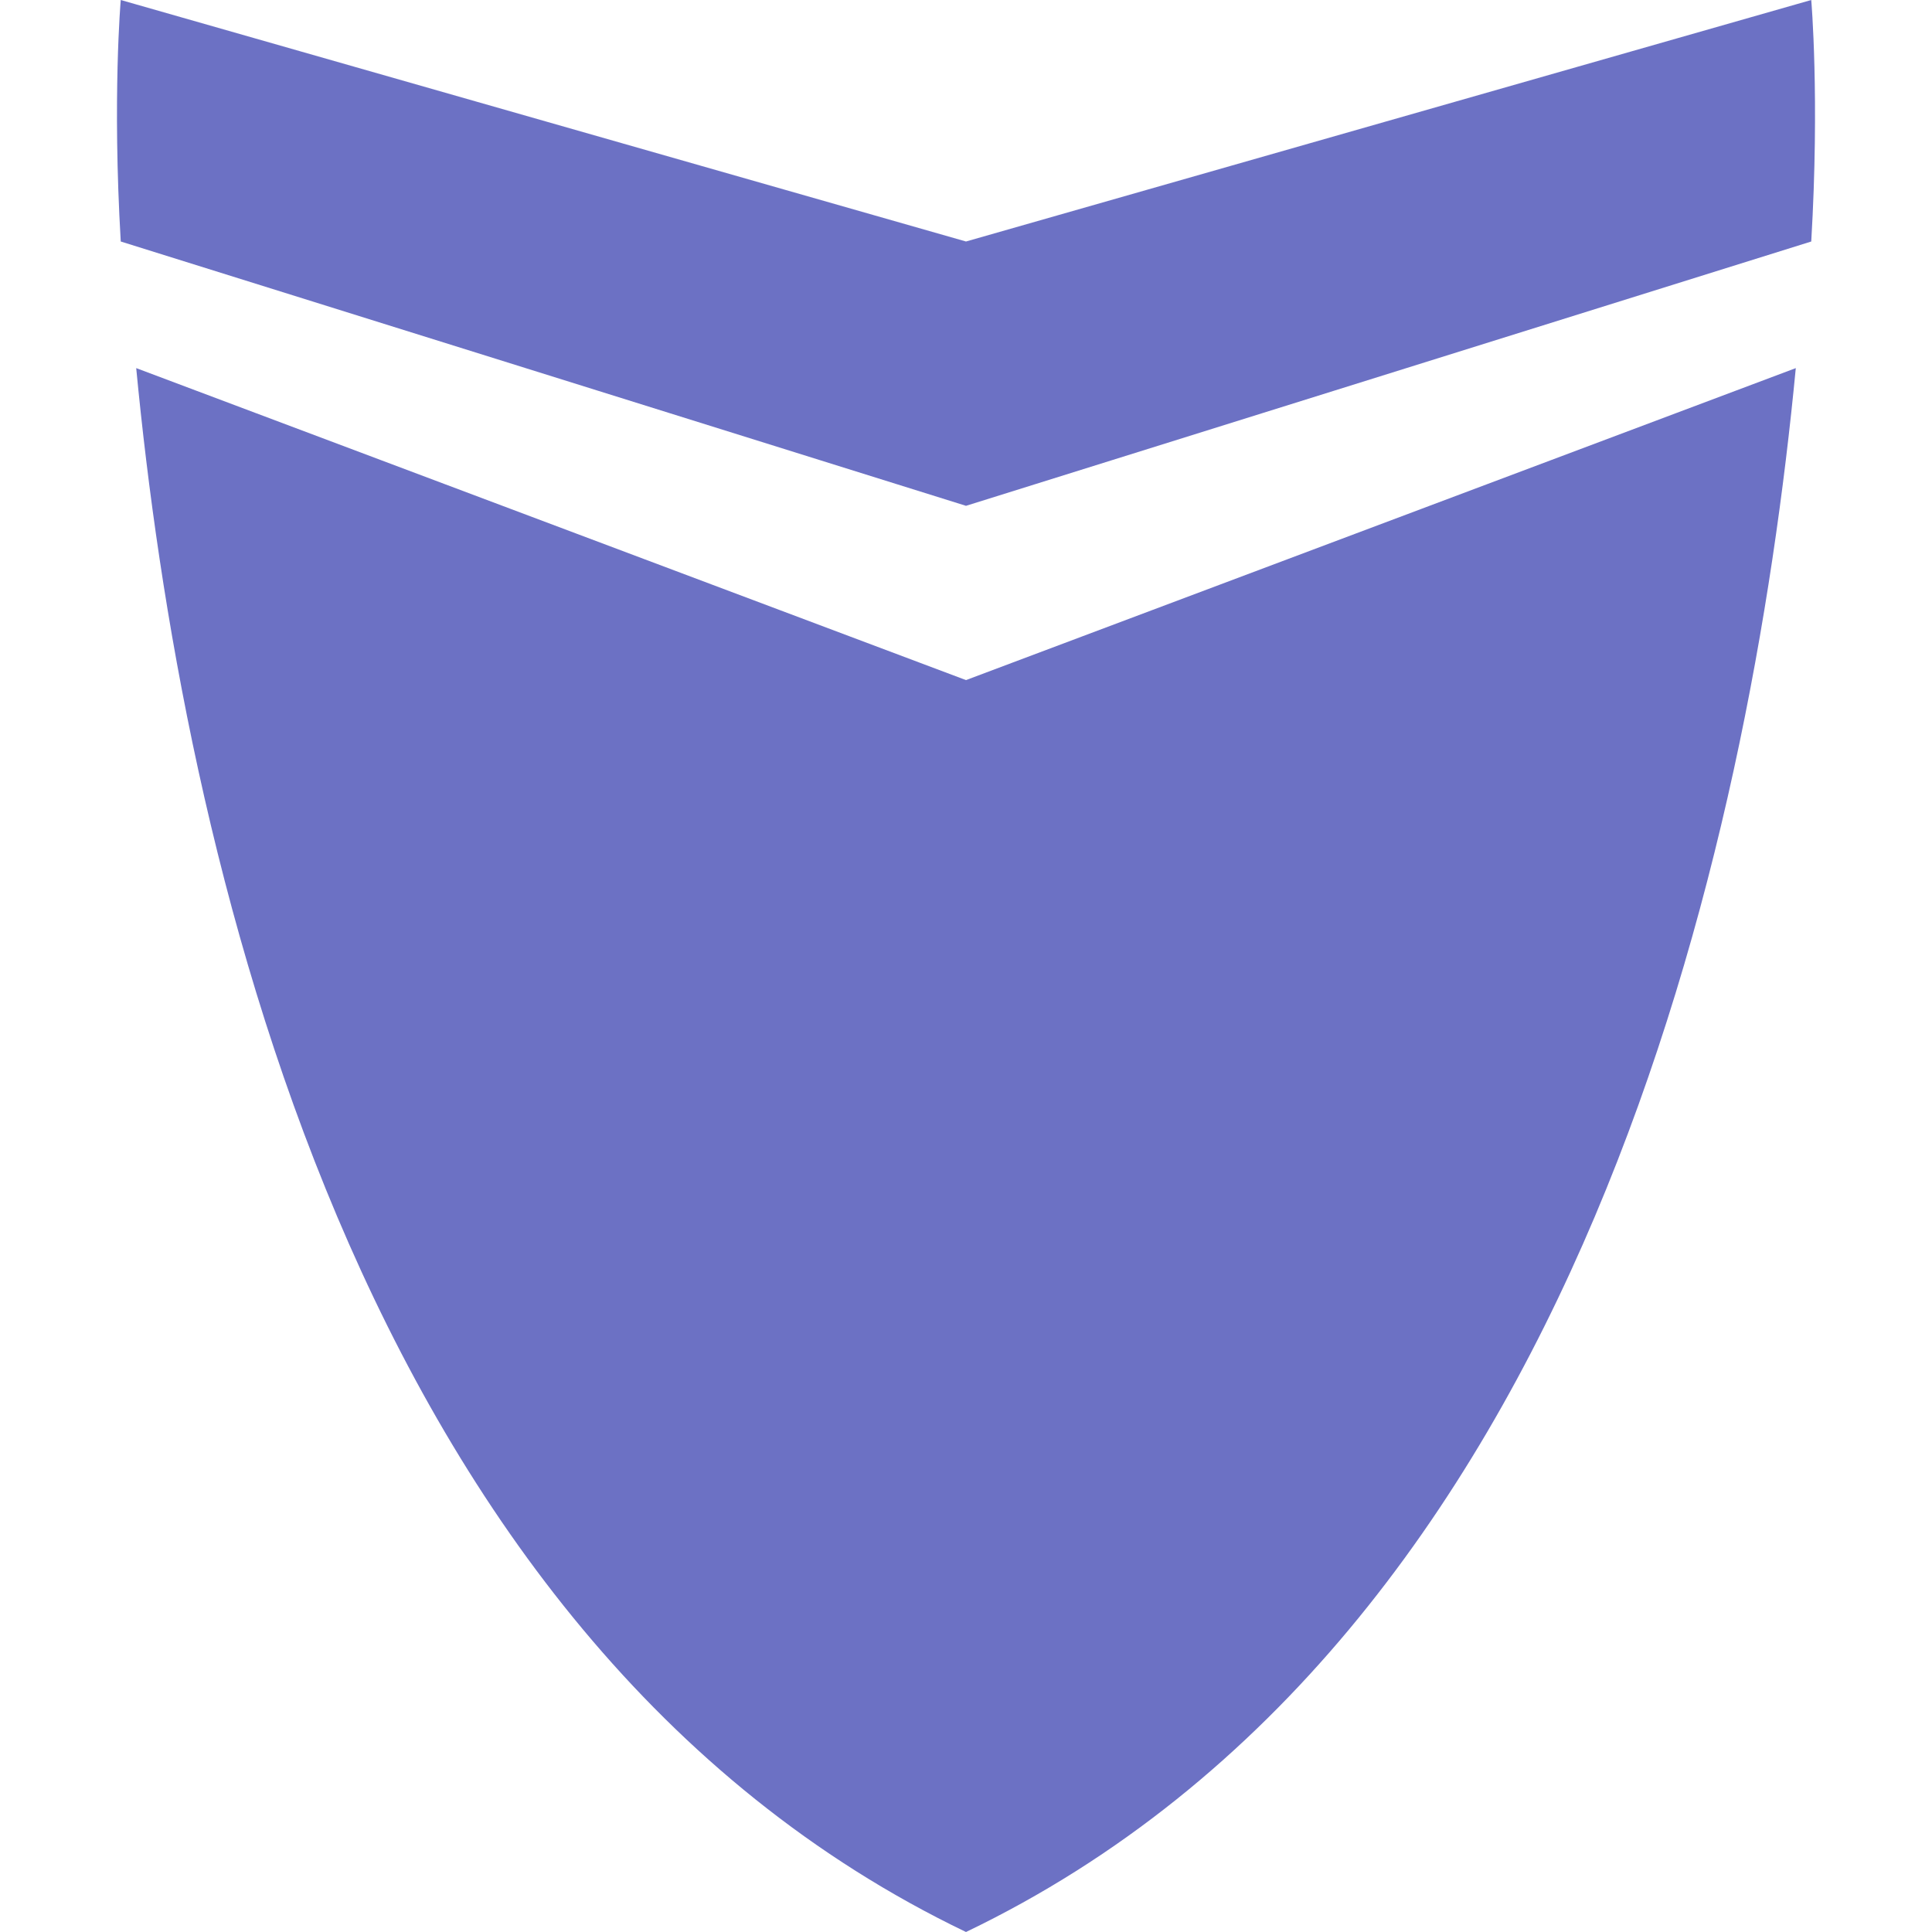 <!DOCTYPE svg PUBLIC "-//W3C//DTD SVG 1.1//EN" "http://www.w3.org/Graphics/SVG/1.1/DTD/svg11.dtd">
<svg xmlns="http://www.w3.org/2000/svg" xmlns:xlink="http://www.w3.org/1999/xlink" version="1.1" width="64px" height="64px" viewBox="0 0 64 64">
<path d="M60 0l-28 8-28-8c0 0-0.281 3.231 0 8l28 8.756 28-8.756c0.281-4.769 0-8 0-8zM4.512 12.194c1.499 15.669 7.093 42.015 27.488 51.806 20.395-9.791 25.989-36.137 27.488-51.806l-27.488 10.335-27.488-10.335z" fill="#6c71c4"/>
</svg>